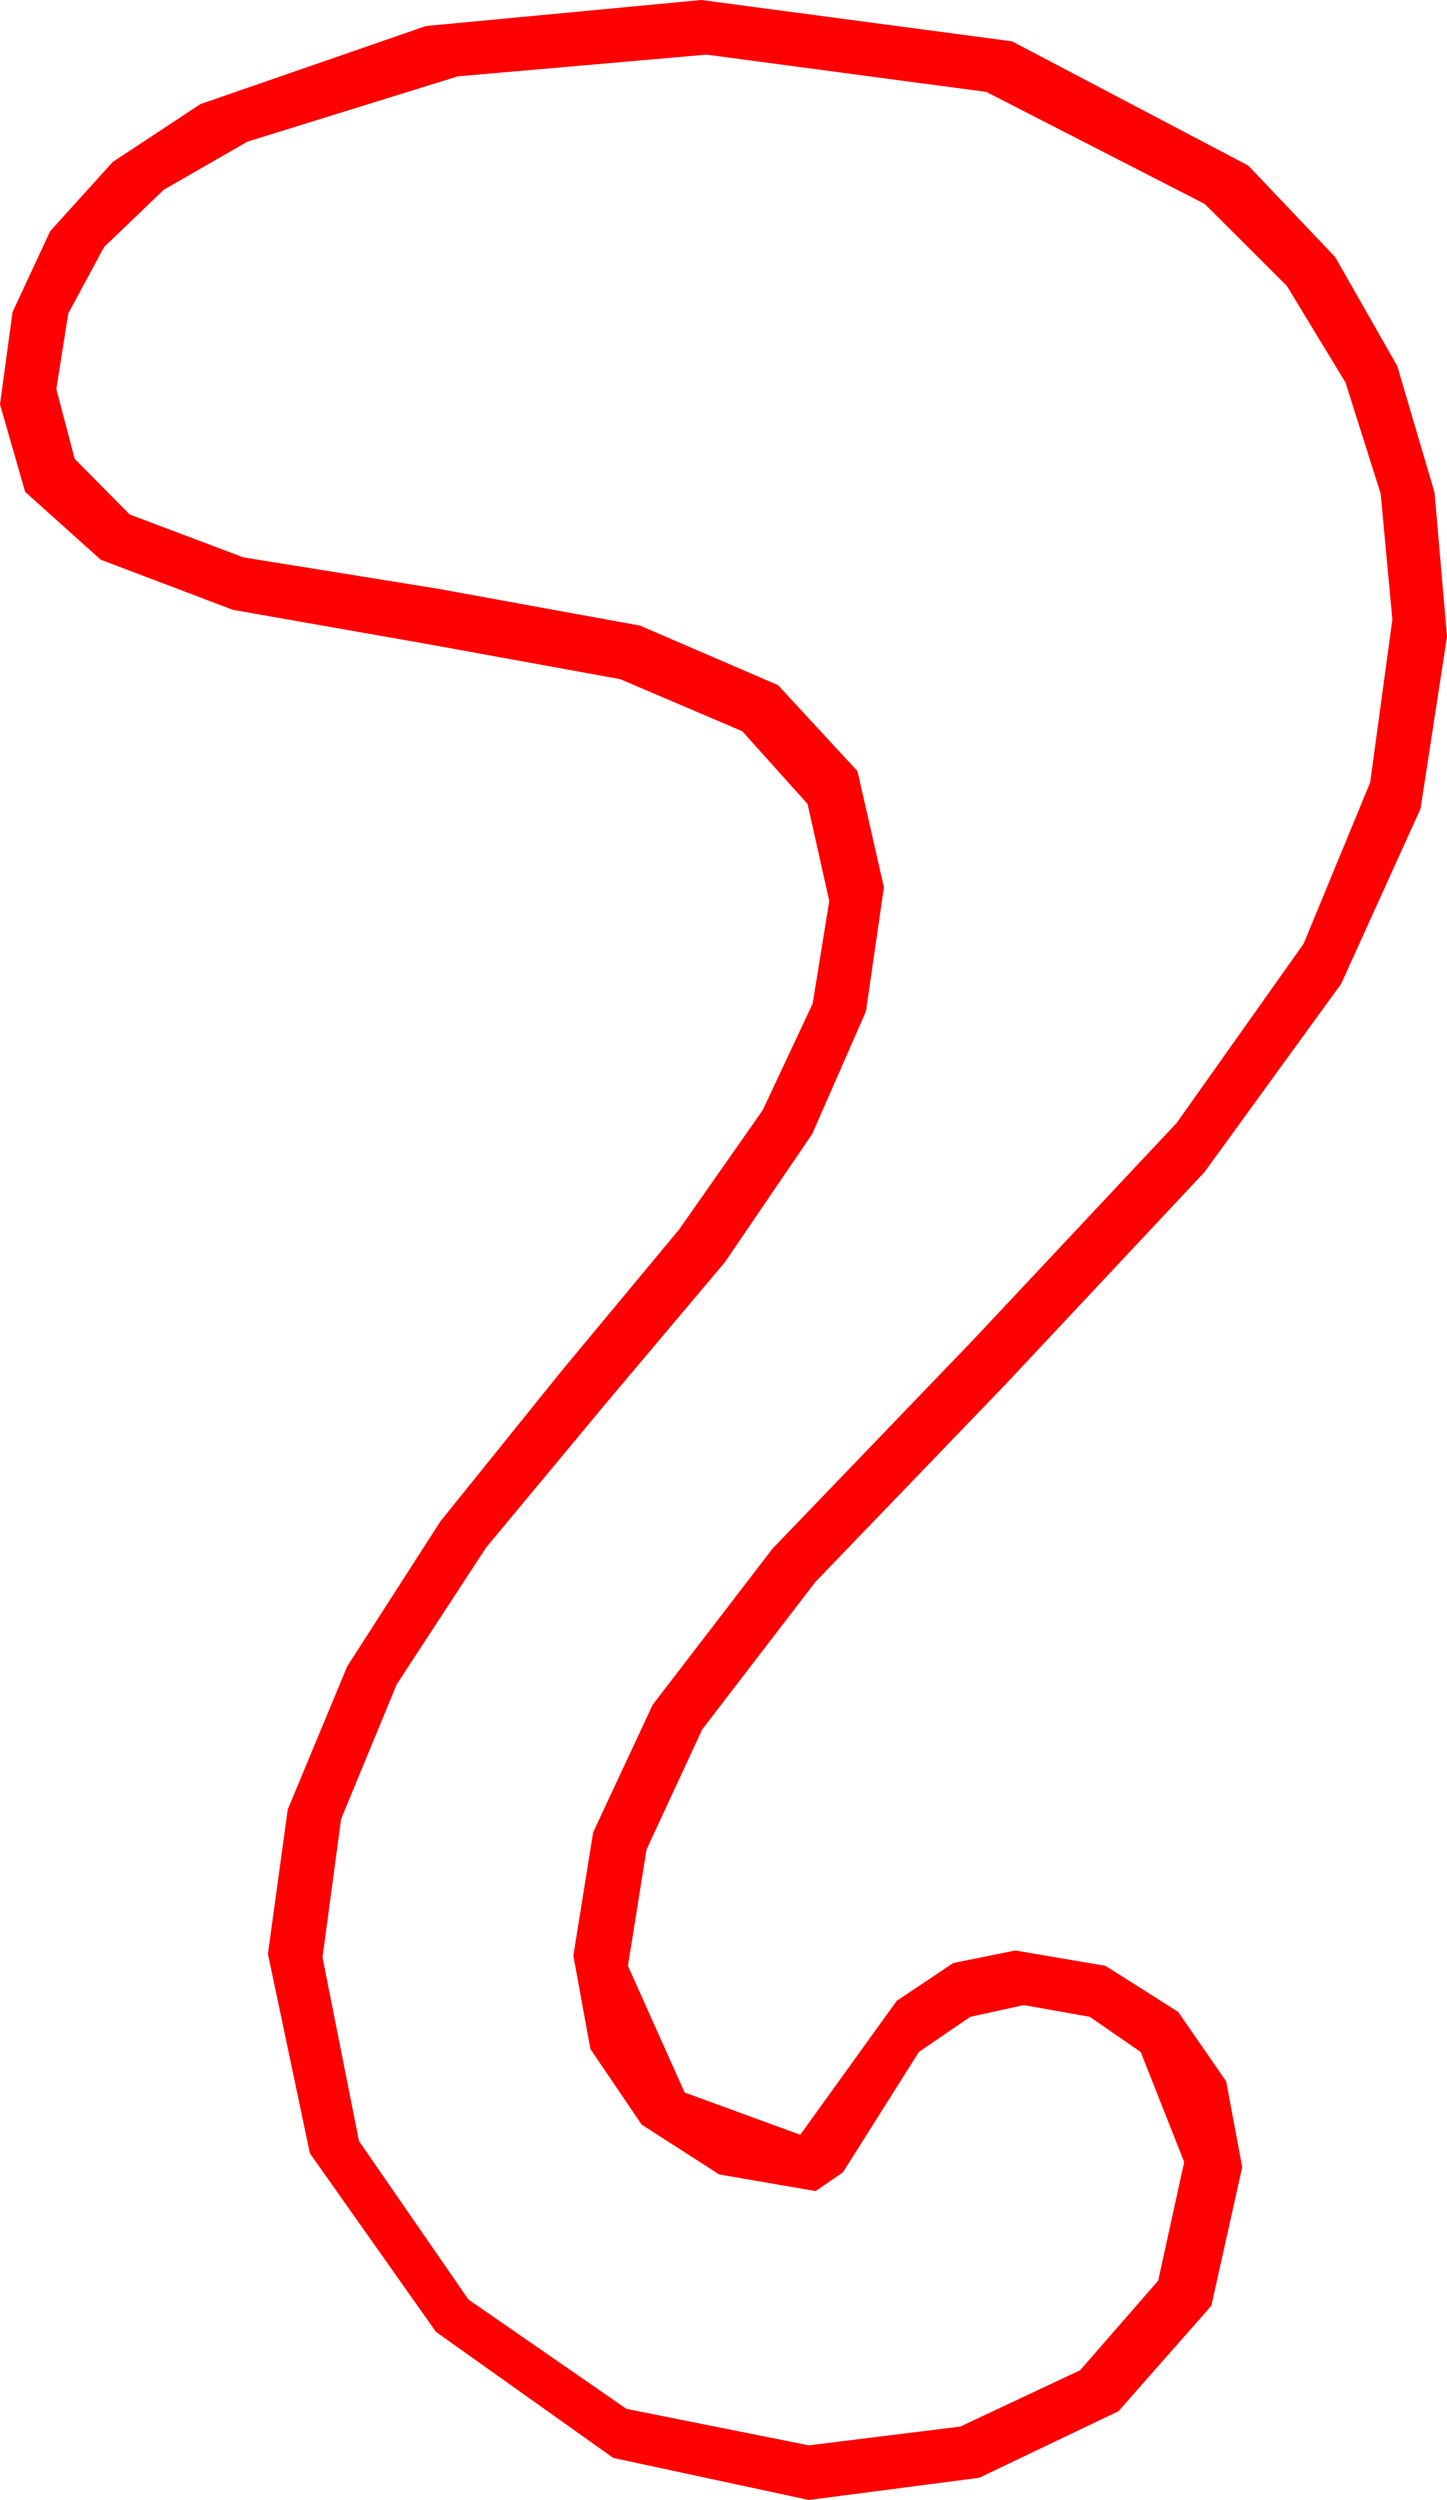 <?xml version="1.0" encoding="utf-8"?>
<!DOCTYPE svg PUBLIC "-//W3C//DTD SVG 1.1//EN" "http://www.w3.org/Graphics/SVG/1.1/DTD/svg11.dtd">
<svg width="24.844" height="42.92" xmlns="http://www.w3.org/2000/svg" xmlns:xlink="http://www.w3.org/1999/xlink" xmlns:xml="http://www.w3.org/XML/1998/namespace" version="1.1">
  <g>
    <g>
      <path style="fill:#FF0000;fill-opacity:1" d="M12.129,0.938L7.859,1.311 4.248,2.432 2.813,3.257 1.787,4.241 1.172,5.381 0.967,6.68 1.282,7.877 2.227,8.833 4.178,9.569 7.515,10.107 10.99,10.741 13.359,11.763 14.722,13.239 15.176,15.234 14.868,17.362 13.945,19.468 12.444,21.672 10.4,24.097 8.346,26.569 6.812,28.916 5.856,31.23 5.537,33.604 6.163,36.757 8.042,39.478 10.756,41.356 13.887,41.982 16.487,41.66 18.545,40.693 19.885,39.155 20.332,37.119 19.585,35.229 18.71,34.625 17.578,34.424 16.659,34.625 15.776,35.229 14.473,37.295 14.004,37.617 12.349,37.332 11.016,36.475 10.137,35.178 9.844,33.574 10.184,31.458 11.206,29.268 13.264,26.587 16.714,22.998 20.204,19.277 22.383,16.201 23.525,13.433 23.906,10.635 23.705,8.475 23.101,6.566 22.094,4.908 20.684,3.501 16.934,1.578 12.129,0.938z M12.041,0L17.377,0.71 21.431,2.842 22.924,4.413 23.99,6.284 24.63,8.456 24.844,10.928 24.39,13.883 23.027,16.89 20.68,20.123 17.271,23.76 13.997,27.162 12.056,29.692 11.1,31.754 10.781,33.75 11.755,35.925 13.74,36.65 15.396,34.351 16.366,33.702 17.432,33.486 18.981,33.75 20.229,34.541 21.053,35.735 21.328,37.207 20.797,39.587 19.204,41.396 16.813,42.539 13.887,42.92 10.529,42.198 7.485,40.034 5.321,36.969 4.6,33.545 4.94,31.066 5.962,28.608 7.562,26.118 9.639,23.54 11.66,21.108 13.096,19.058 13.953,17.23 14.238,15.469 13.865,13.802 12.744,12.554 10.649,11.66 7.354,11.06 3.999,10.47 1.729,9.609 0.432,8.445 0,6.943 0.215,5.358 0.861,3.97 1.936,2.78 3.442,1.787 7.313,0.447 12.041,0z" />
    </g>
  </g>
</svg>